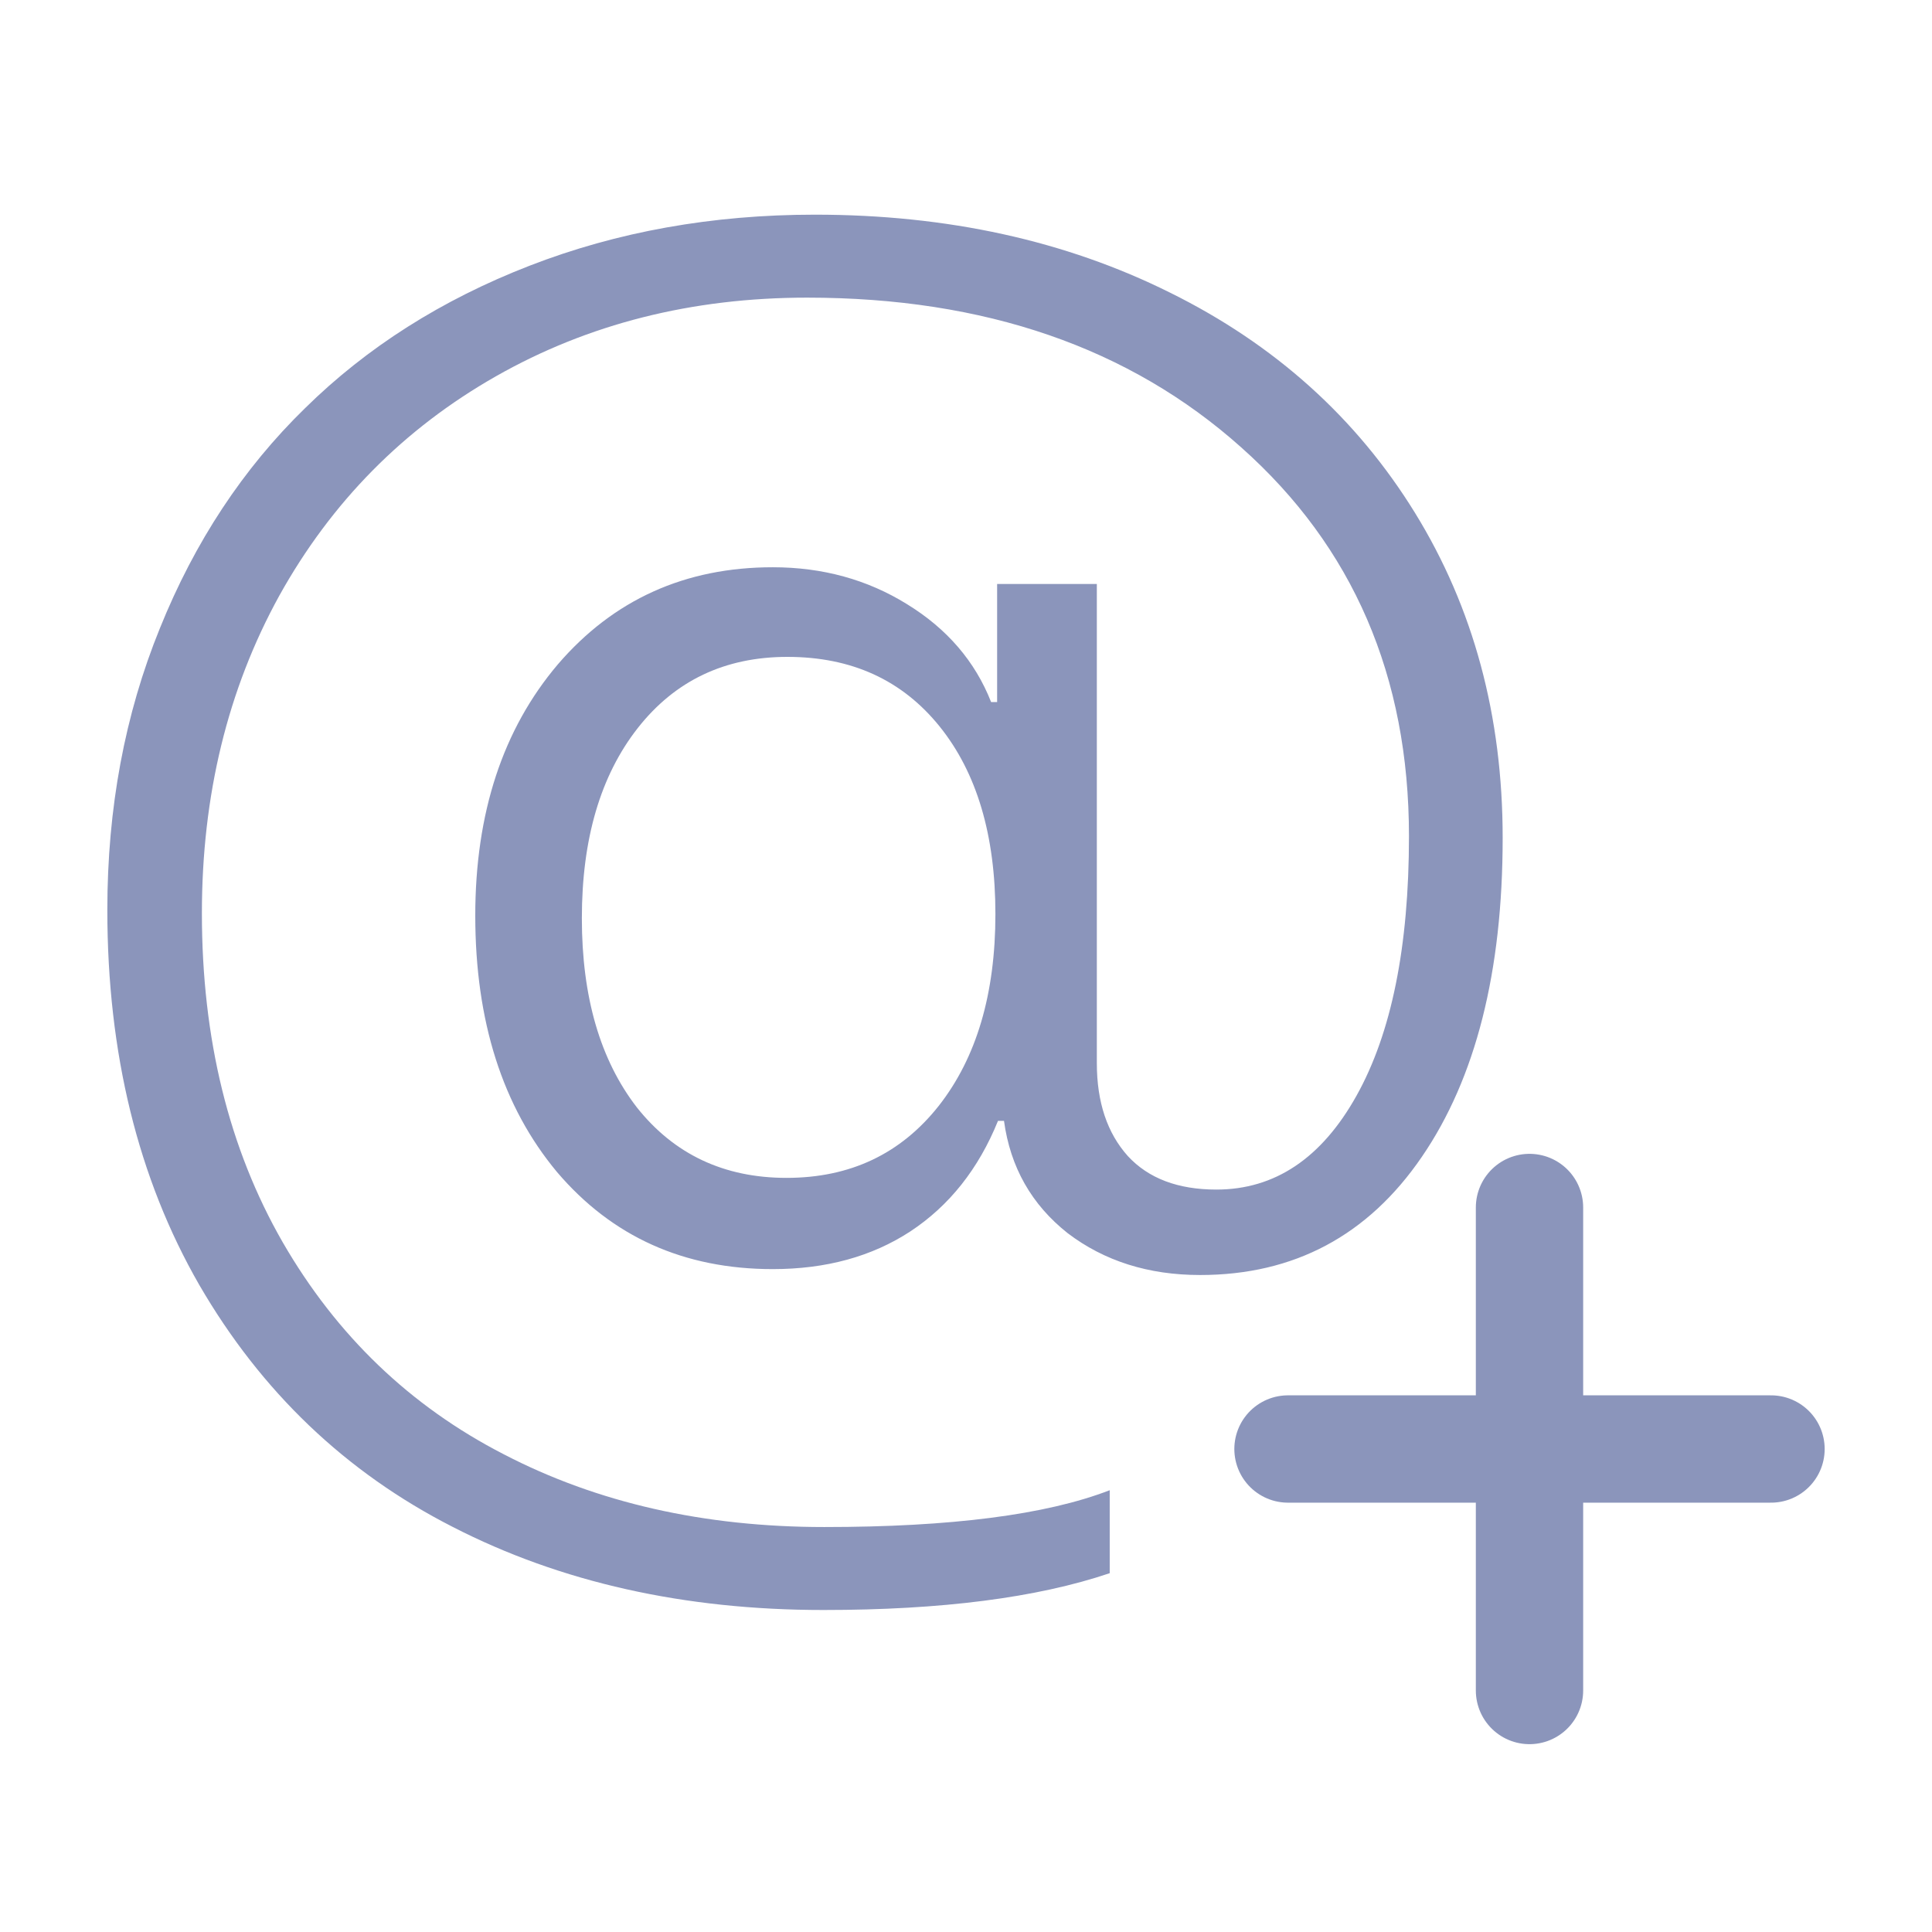 <svg width="18" height="18" viewBox="0 0 18 18" fill="none" xmlns="http://www.w3.org/2000/svg">
<path d="M7.336 6.12C6.754 6.12 6.289 6.341 5.942 6.783C5.595 7.225 5.421 7.816 5.421 8.555C5.421 9.288 5.592 9.876 5.934 10.318C6.281 10.755 6.746 10.974 7.328 10.974C7.921 10.974 8.393 10.75 8.746 10.303C9.098 9.855 9.274 9.259 9.274 8.516C9.274 7.782 9.101 7.199 8.754 6.768C8.406 6.336 7.934 6.12 7.336 6.12ZM7.592 2C8.826 2 9.928 2.242 10.9 2.726C11.877 3.209 12.638 3.894 13.183 4.778C13.728 5.662 14 6.671 14 7.806C14 9.054 13.749 10.045 13.247 10.778C12.745 11.512 12.056 11.879 11.181 11.879C10.7 11.879 10.289 11.749 9.947 11.489C9.611 11.223 9.413 10.875 9.354 10.443H9.298C9.117 10.89 8.844 11.234 8.481 11.473C8.123 11.707 7.696 11.824 7.2 11.824C6.372 11.824 5.702 11.522 5.189 10.919C4.682 10.31 4.428 9.514 4.428 8.531C4.428 7.574 4.685 6.794 5.197 6.19C5.715 5.587 6.383 5.285 7.2 5.285C7.664 5.285 8.081 5.4 8.449 5.628C8.823 5.857 9.085 6.162 9.234 6.541H9.29V5.441H10.219V9.905C10.219 10.269 10.316 10.557 10.508 10.771C10.7 10.979 10.975 11.083 11.333 11.083C11.877 11.083 12.313 10.791 12.638 10.209C12.964 9.626 13.127 8.82 13.127 7.79C13.127 6.302 12.606 5.095 11.565 4.169C10.524 3.238 9.175 2.773 7.52 2.773C6.447 2.773 5.48 3.017 4.62 3.506C3.761 3.995 3.088 4.676 2.602 5.55C2.121 6.424 1.881 7.41 1.881 8.508C1.881 9.678 2.132 10.7 2.634 11.574C3.136 12.443 3.822 13.101 4.693 13.549C5.563 14.001 6.559 14.227 7.68 14.227C8.86 14.227 9.747 14.113 10.339 13.884V14.657C9.661 14.886 8.772 15 7.672 15C6.375 15 5.224 14.742 4.22 14.227C3.221 13.718 2.434 12.966 1.857 11.972C1.286 10.979 1 9.814 1 8.477C1 7.53 1.163 6.656 1.489 5.855C1.814 5.048 2.266 4.364 2.842 3.803C3.419 3.235 4.116 2.793 4.933 2.476C5.75 2.159 6.636 2 7.592 2Z" fill="#8B95BB"/>
<path d="M12 13.5L16.5 13.5" stroke="#8B95BB" stroke-linecap="round"/>
<path d="M14.25 15.75L14.25 11.25" stroke="#8B95BB" stroke-linecap="round"/>
</svg>
